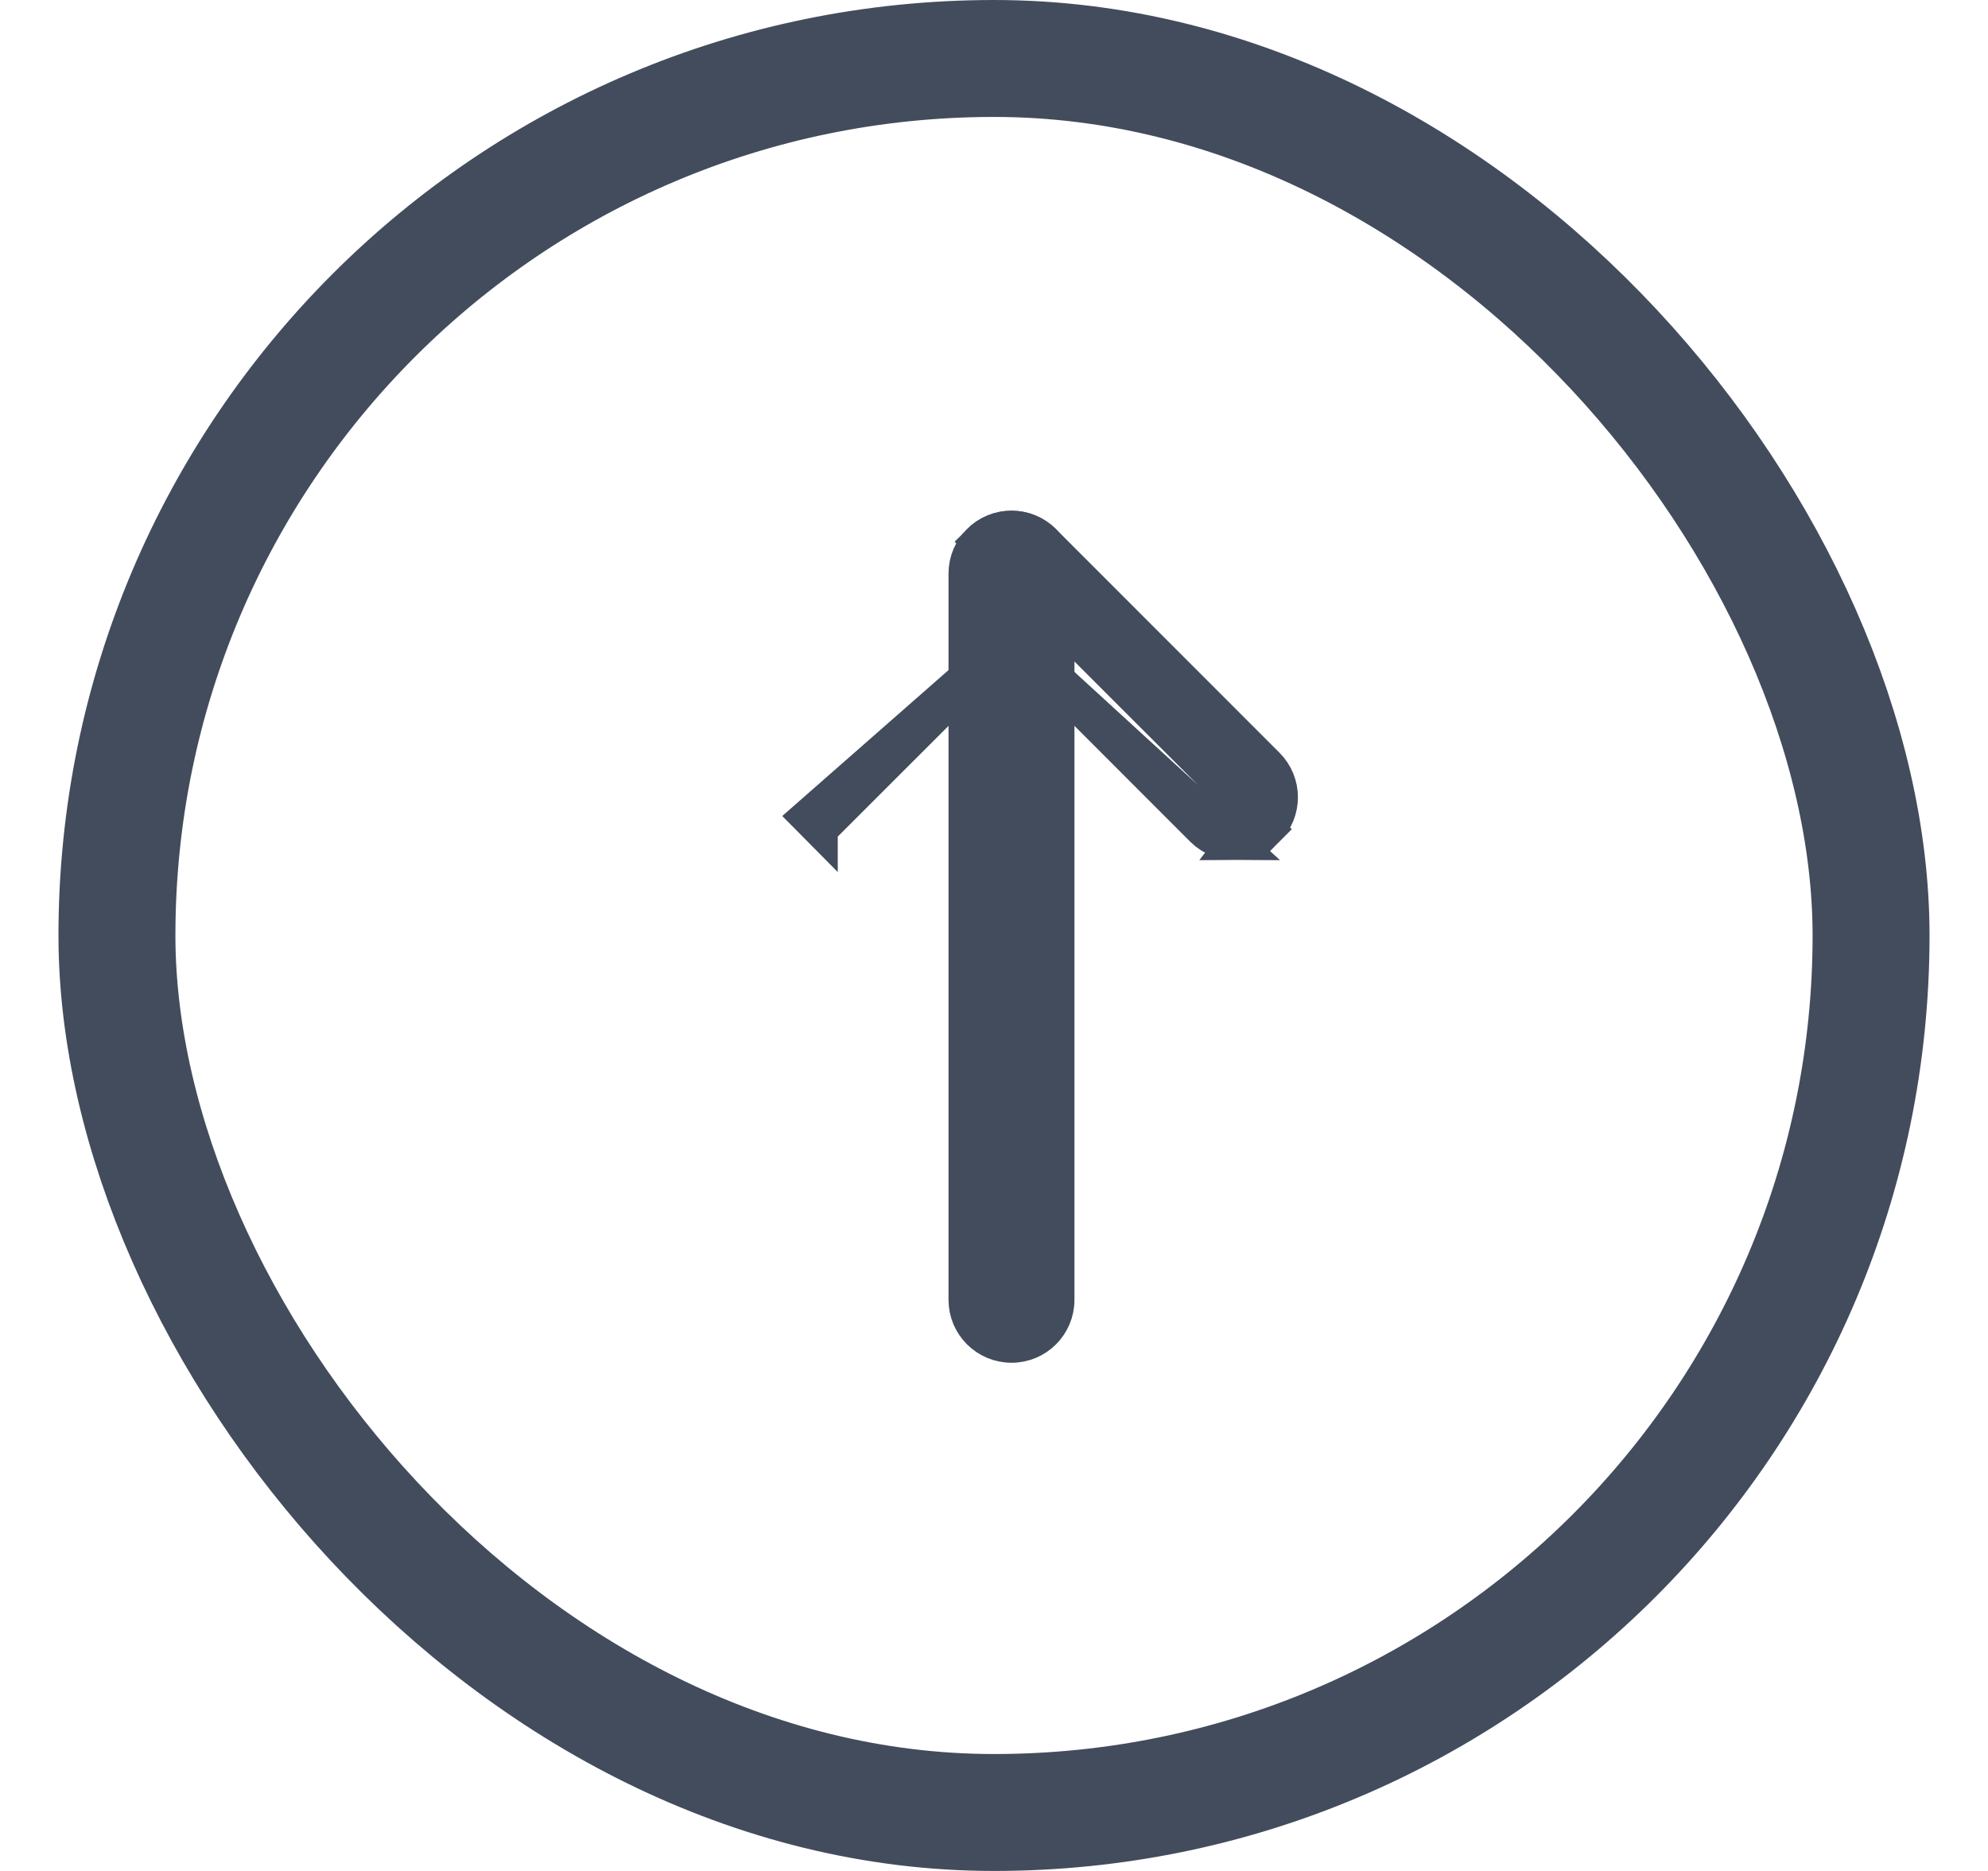 <svg width="17" height="16" viewBox="0 0 17 16" fill="none" xmlns="http://www.w3.org/2000/svg">
<rect x="1" y="0.5" width="15" height="15" rx="7.5" stroke="#434C5D"/>
<path d="M8.261 11.116C8.261 11.33 8.435 11.504 8.65 11.504C8.864 11.504 9.038 11.331 9.038 11.116V4.905C9.038 4.691 8.864 4.517 8.65 4.517C8.435 4.517 8.261 4.691 8.261 4.905V11.116Z" fill="#434C5D" stroke="#434C5D" stroke-width="0.3"/>
<path d="M10.729 6.986L10.835 7.092C10.759 7.169 10.659 7.206 10.56 7.206L10.729 6.986ZM10.729 6.986C10.683 7.033 10.621 7.056 10.56 7.056L10.729 6.986ZM10.729 6.986L10.835 7.093C10.987 6.941 10.987 6.695 10.835 6.543L8.925 4.632C8.773 4.48 8.526 4.48 8.375 4.632L10.729 6.986ZM8.65 5.457L7.014 7.092L7.014 7.093L6.908 6.986L8.65 5.457ZM8.65 5.457L10.285 7.093C10.285 7.093 10.285 7.093 10.285 7.093C10.361 7.168 10.461 7.206 10.56 7.206L8.65 5.457Z" fill="#434C5D" stroke="#434C5D" stroke-width="0.3"/>
</svg>
